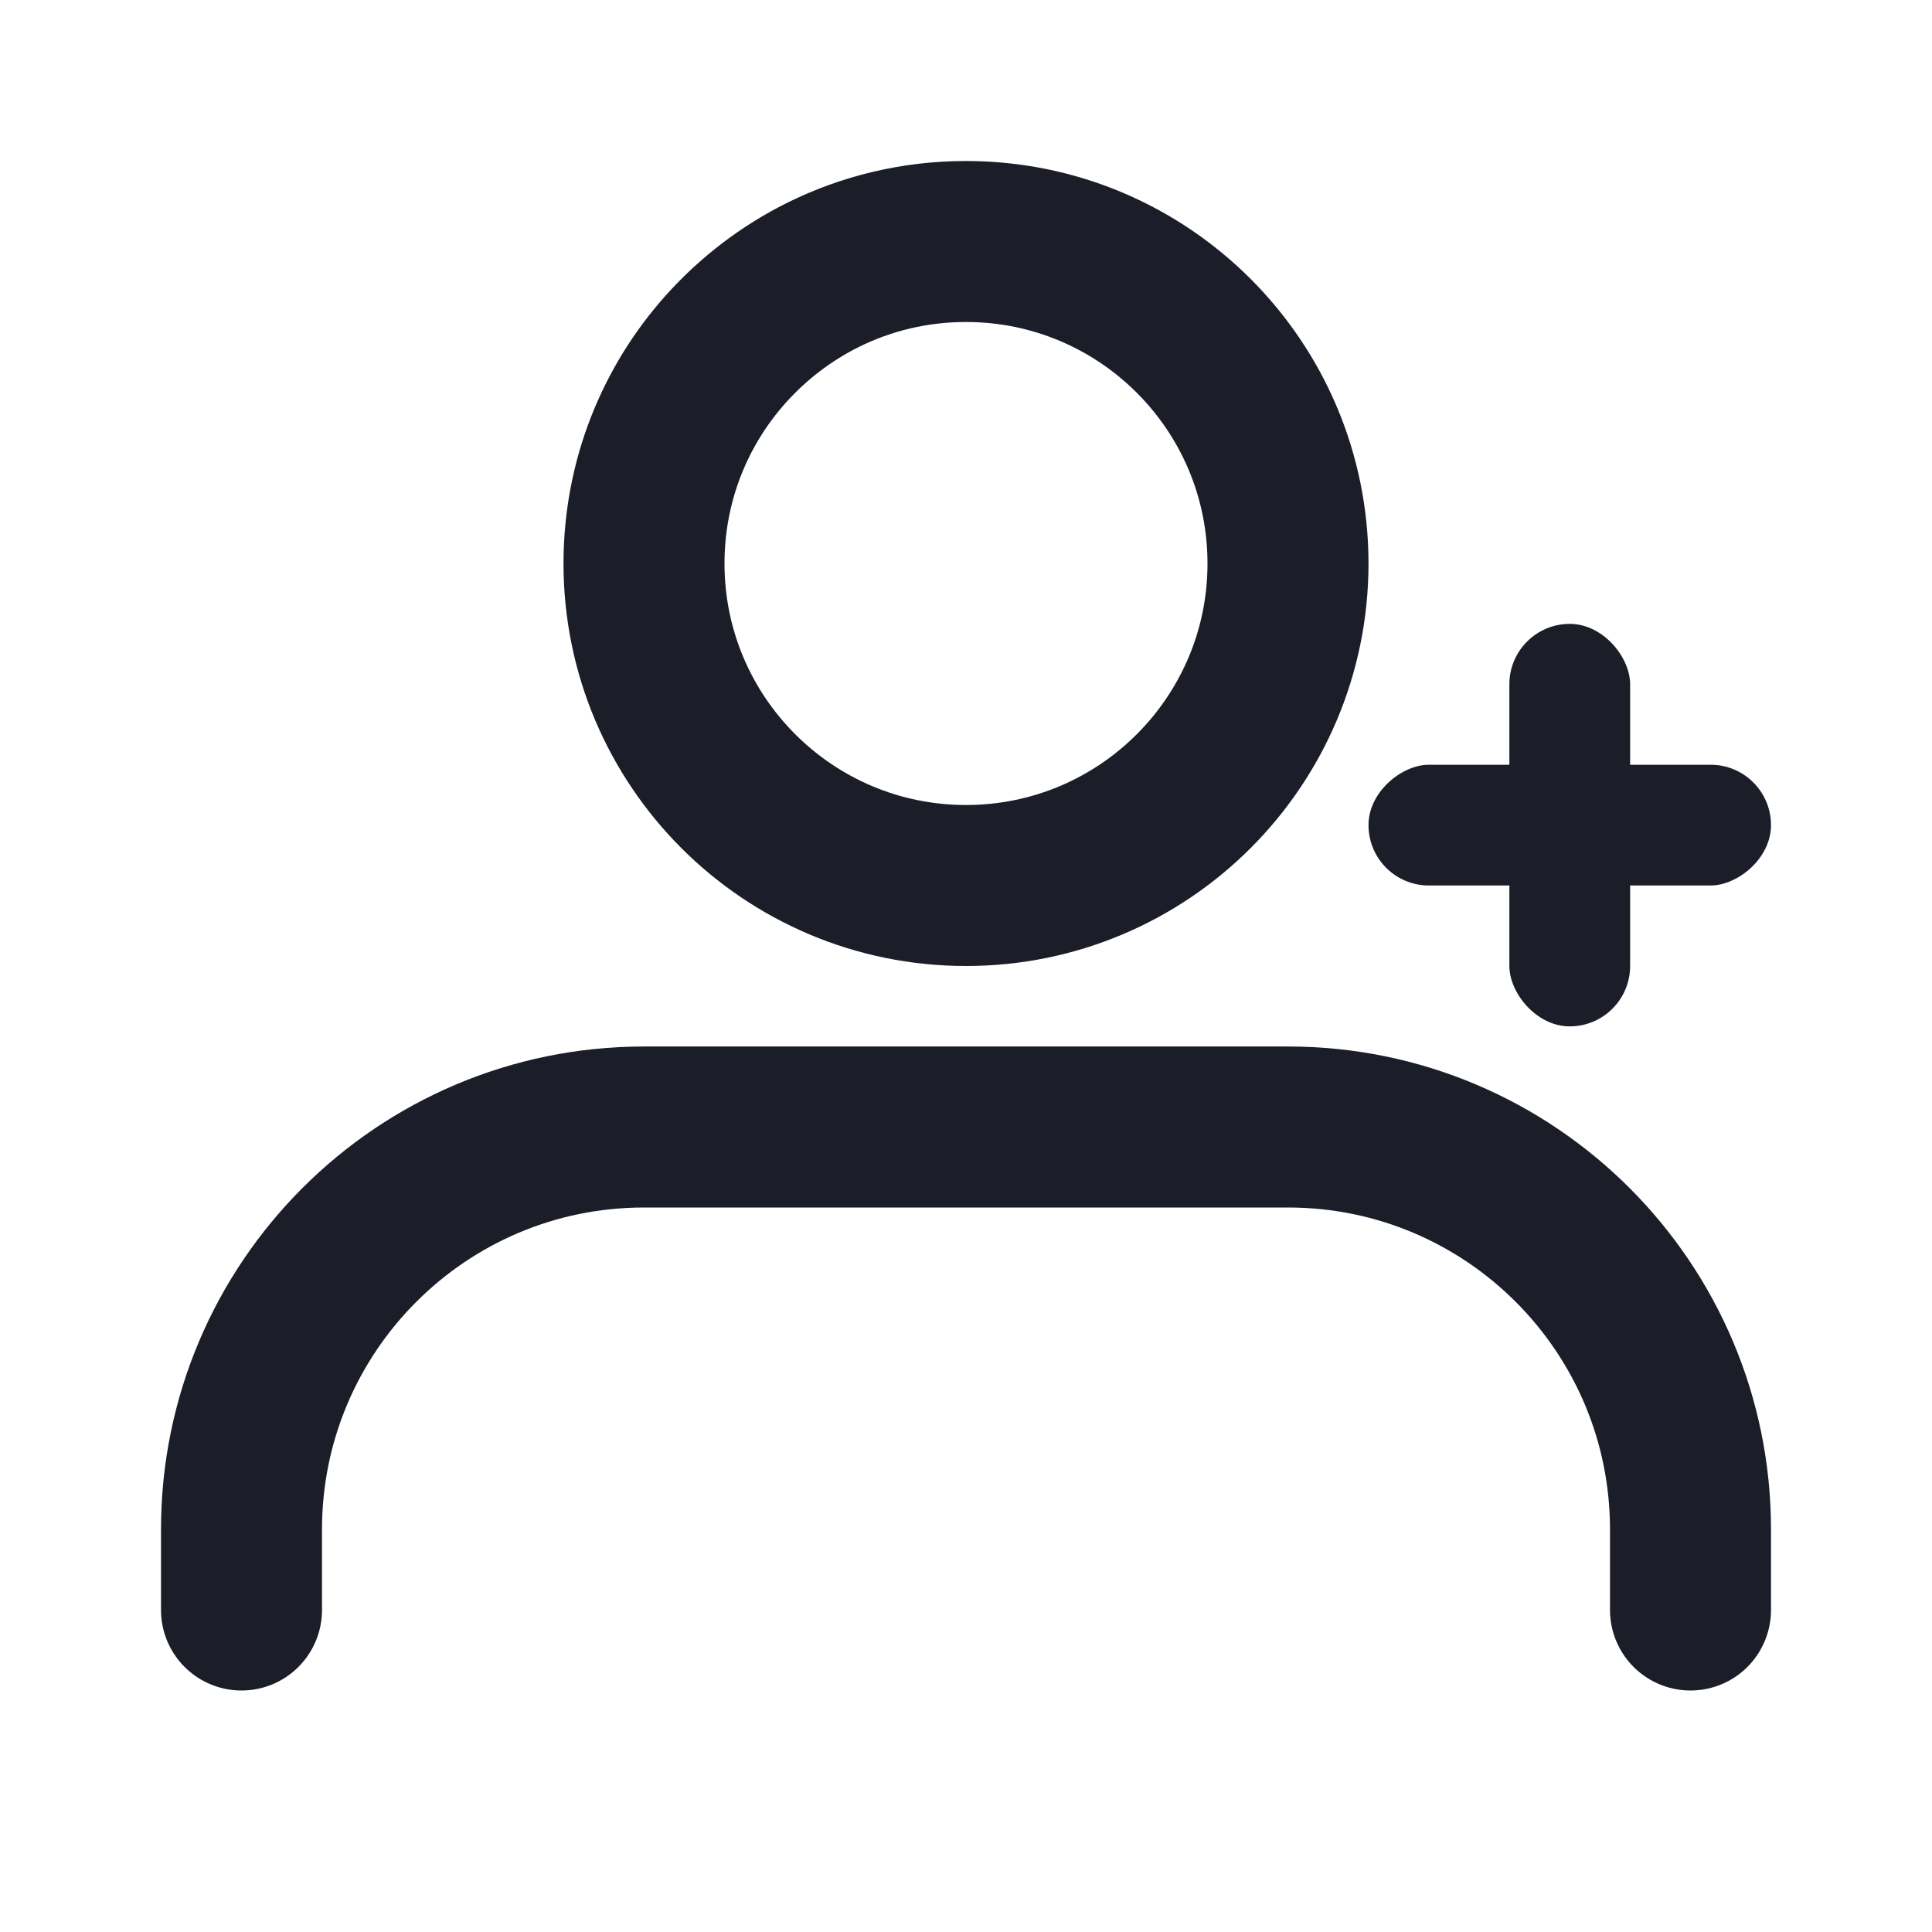 <svg width="24" height="24" viewBox="0 0 24 24" fill="none" xmlns="http://www.w3.org/2000/svg">
    <path d="M16 7C16 9.209 14.209 11 12 11C9.791 11 8 9.209 8 7C8 5.975 8.384 5.042 9.018 4.334C9.357 3.956 9.765 3.643 10.223 3.415C10.757 3.15 11.36 3 12 3C14.209 3 16 4.791 16 7Z" stroke="#1B1E28" stroke-width="2"/>
    <path d="M21 20V19C21 16.239 18.761 14 16 14H8C5.239 14 3 16.239 3 19V20" stroke="#1B1E28" stroke-width="2" stroke-linecap="round"/>
    <rect x="18.75" y="7.75" width="1.5" height="5" rx="0.75" fill="#1B1E28"/>
    <rect x="17" y="11" width="1.5" height="5" rx="0.75" transform="rotate(-90 17 11)" fill="#1B1E28"/>
</svg>
